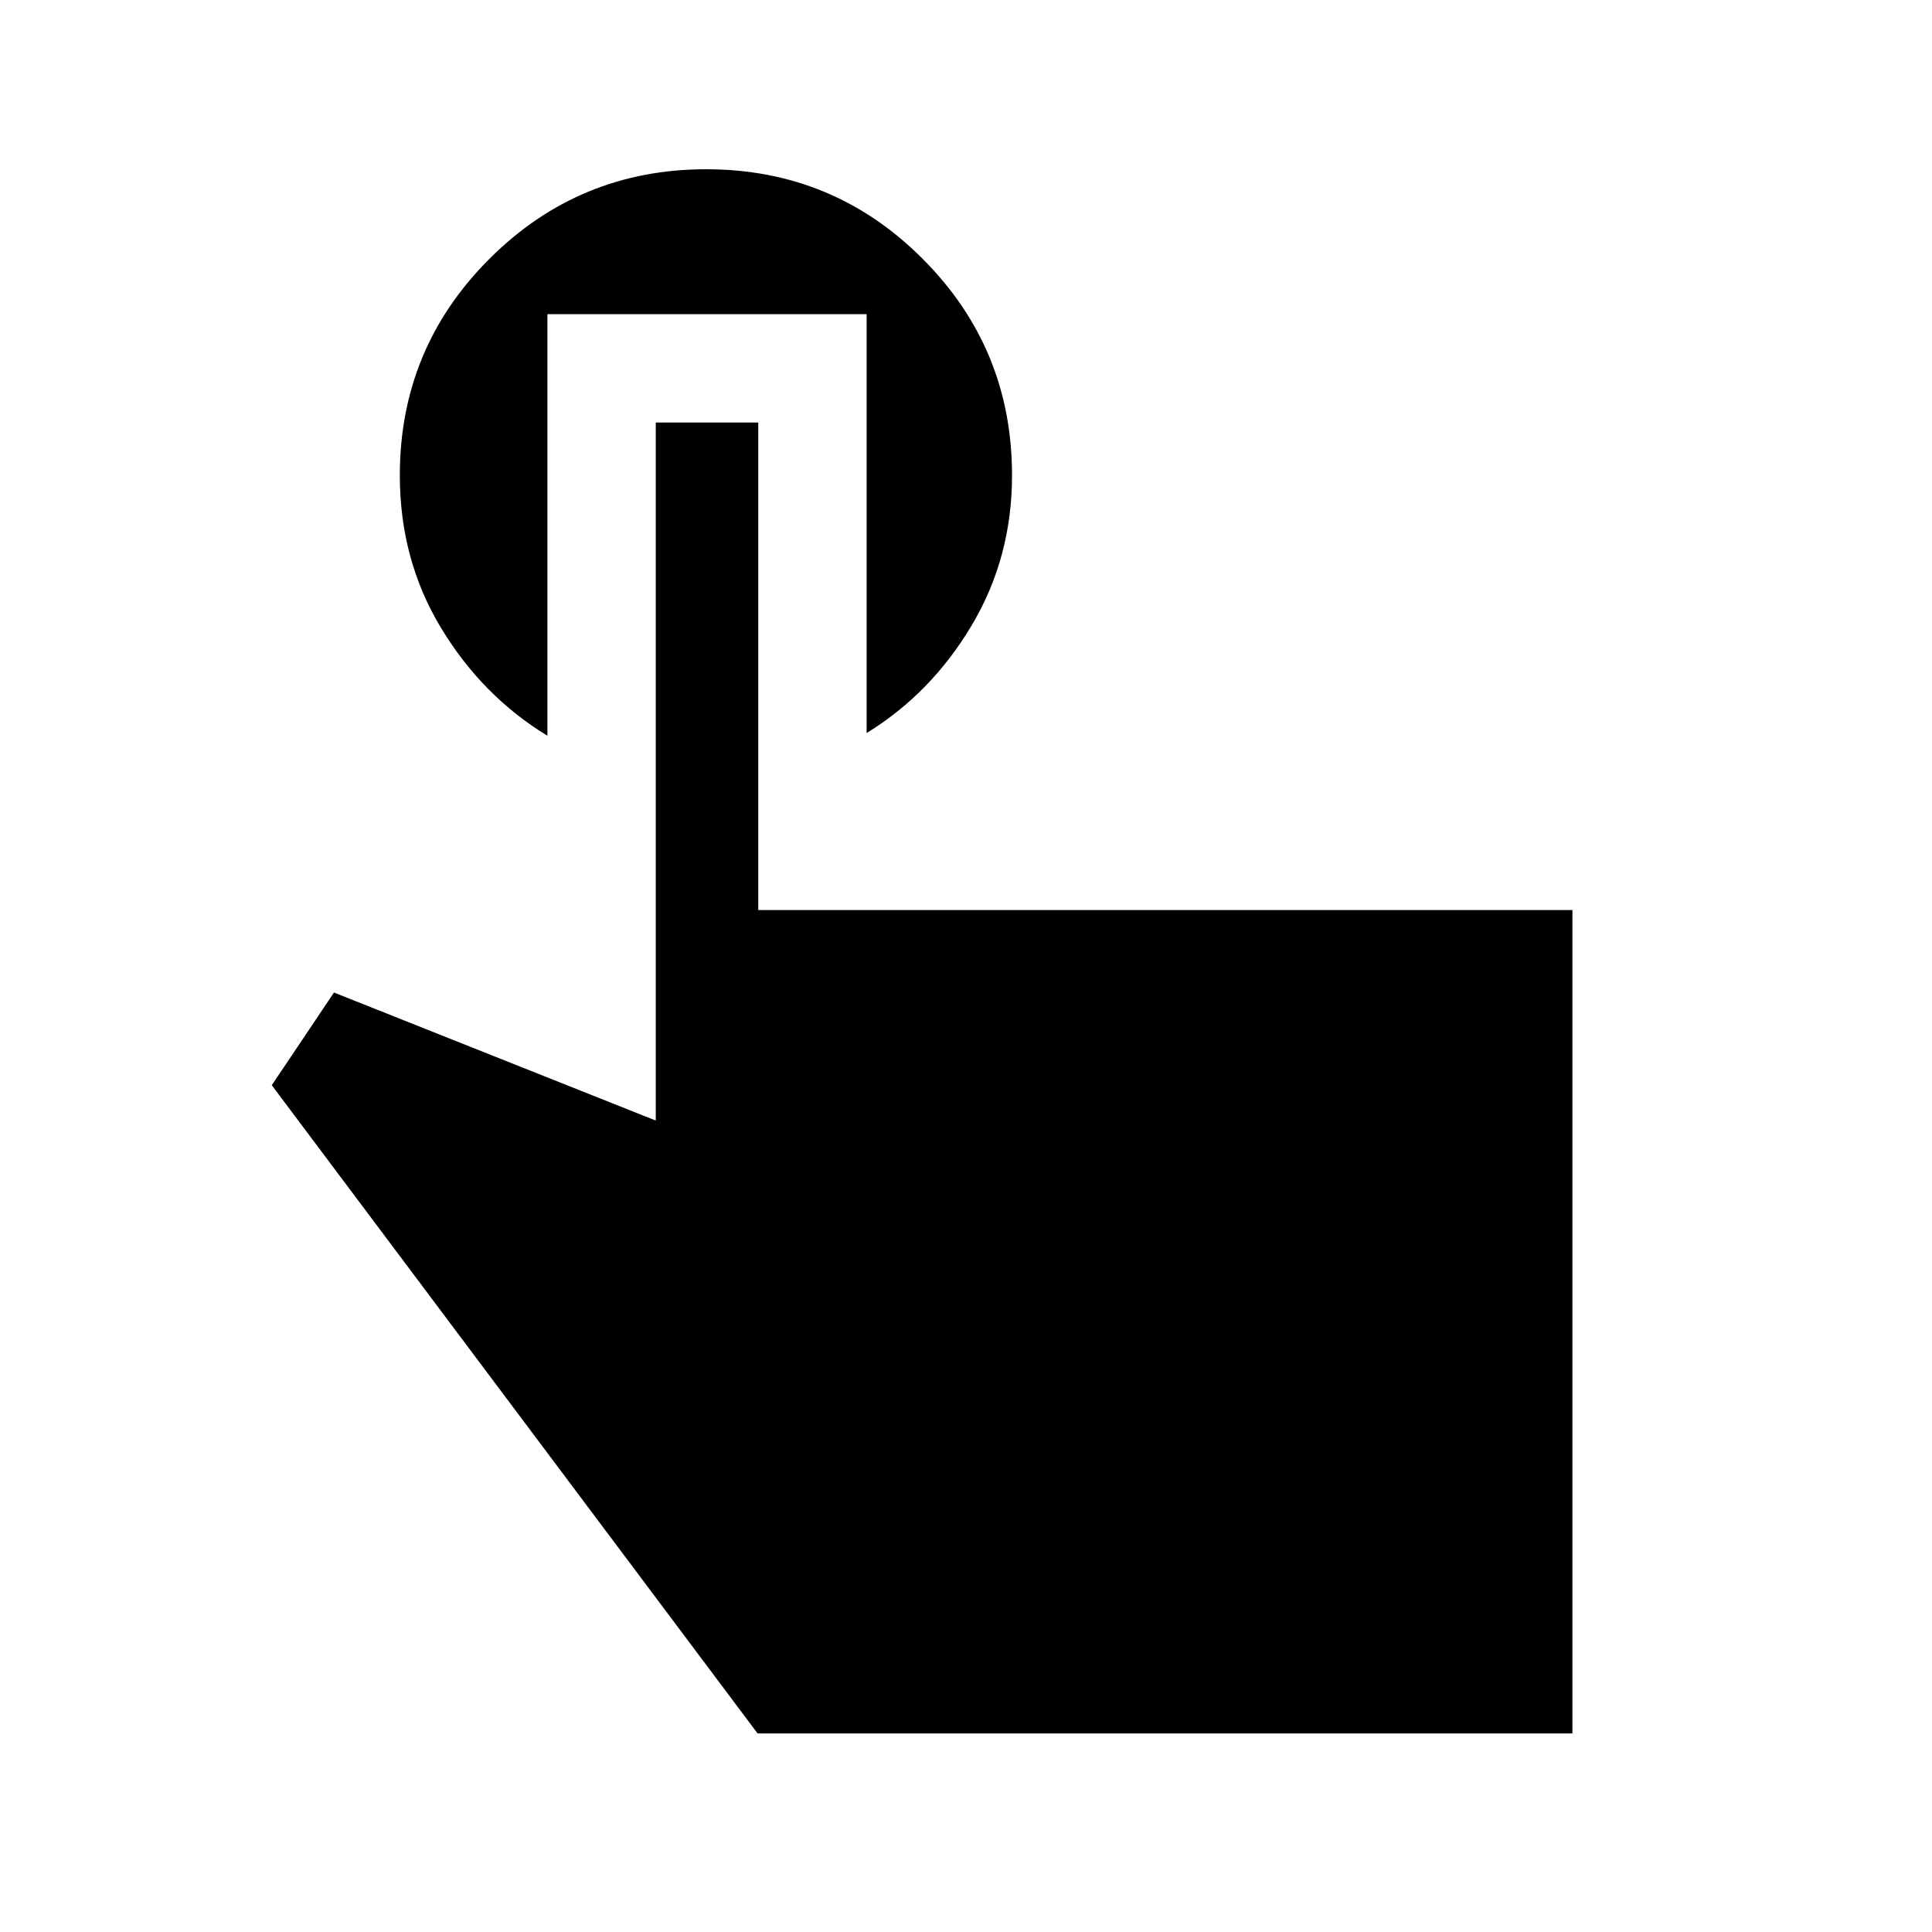 <svg xmlns="http://www.w3.org/2000/svg" height="40" viewBox="0 -960 960 960" width="40"><path d="M781.33-98.67H376.44l-241.39-322.1 30.9-46.05 159.9 63.62v-346.85h50.92v242.26h404.56v409.12ZM272-803.9v209.49q-32.44-19.77-52.88-53.62-20.45-33.84-20.45-75.77 0-63.11 44.53-107.6 44.53-44.5 107.69-44.5t107.57 44.5q44.41 44.49 44.41 107.6 0 40.93-20.08 74.61-20.07 33.68-52.17 53.45V-803.9H272Z"/></svg>